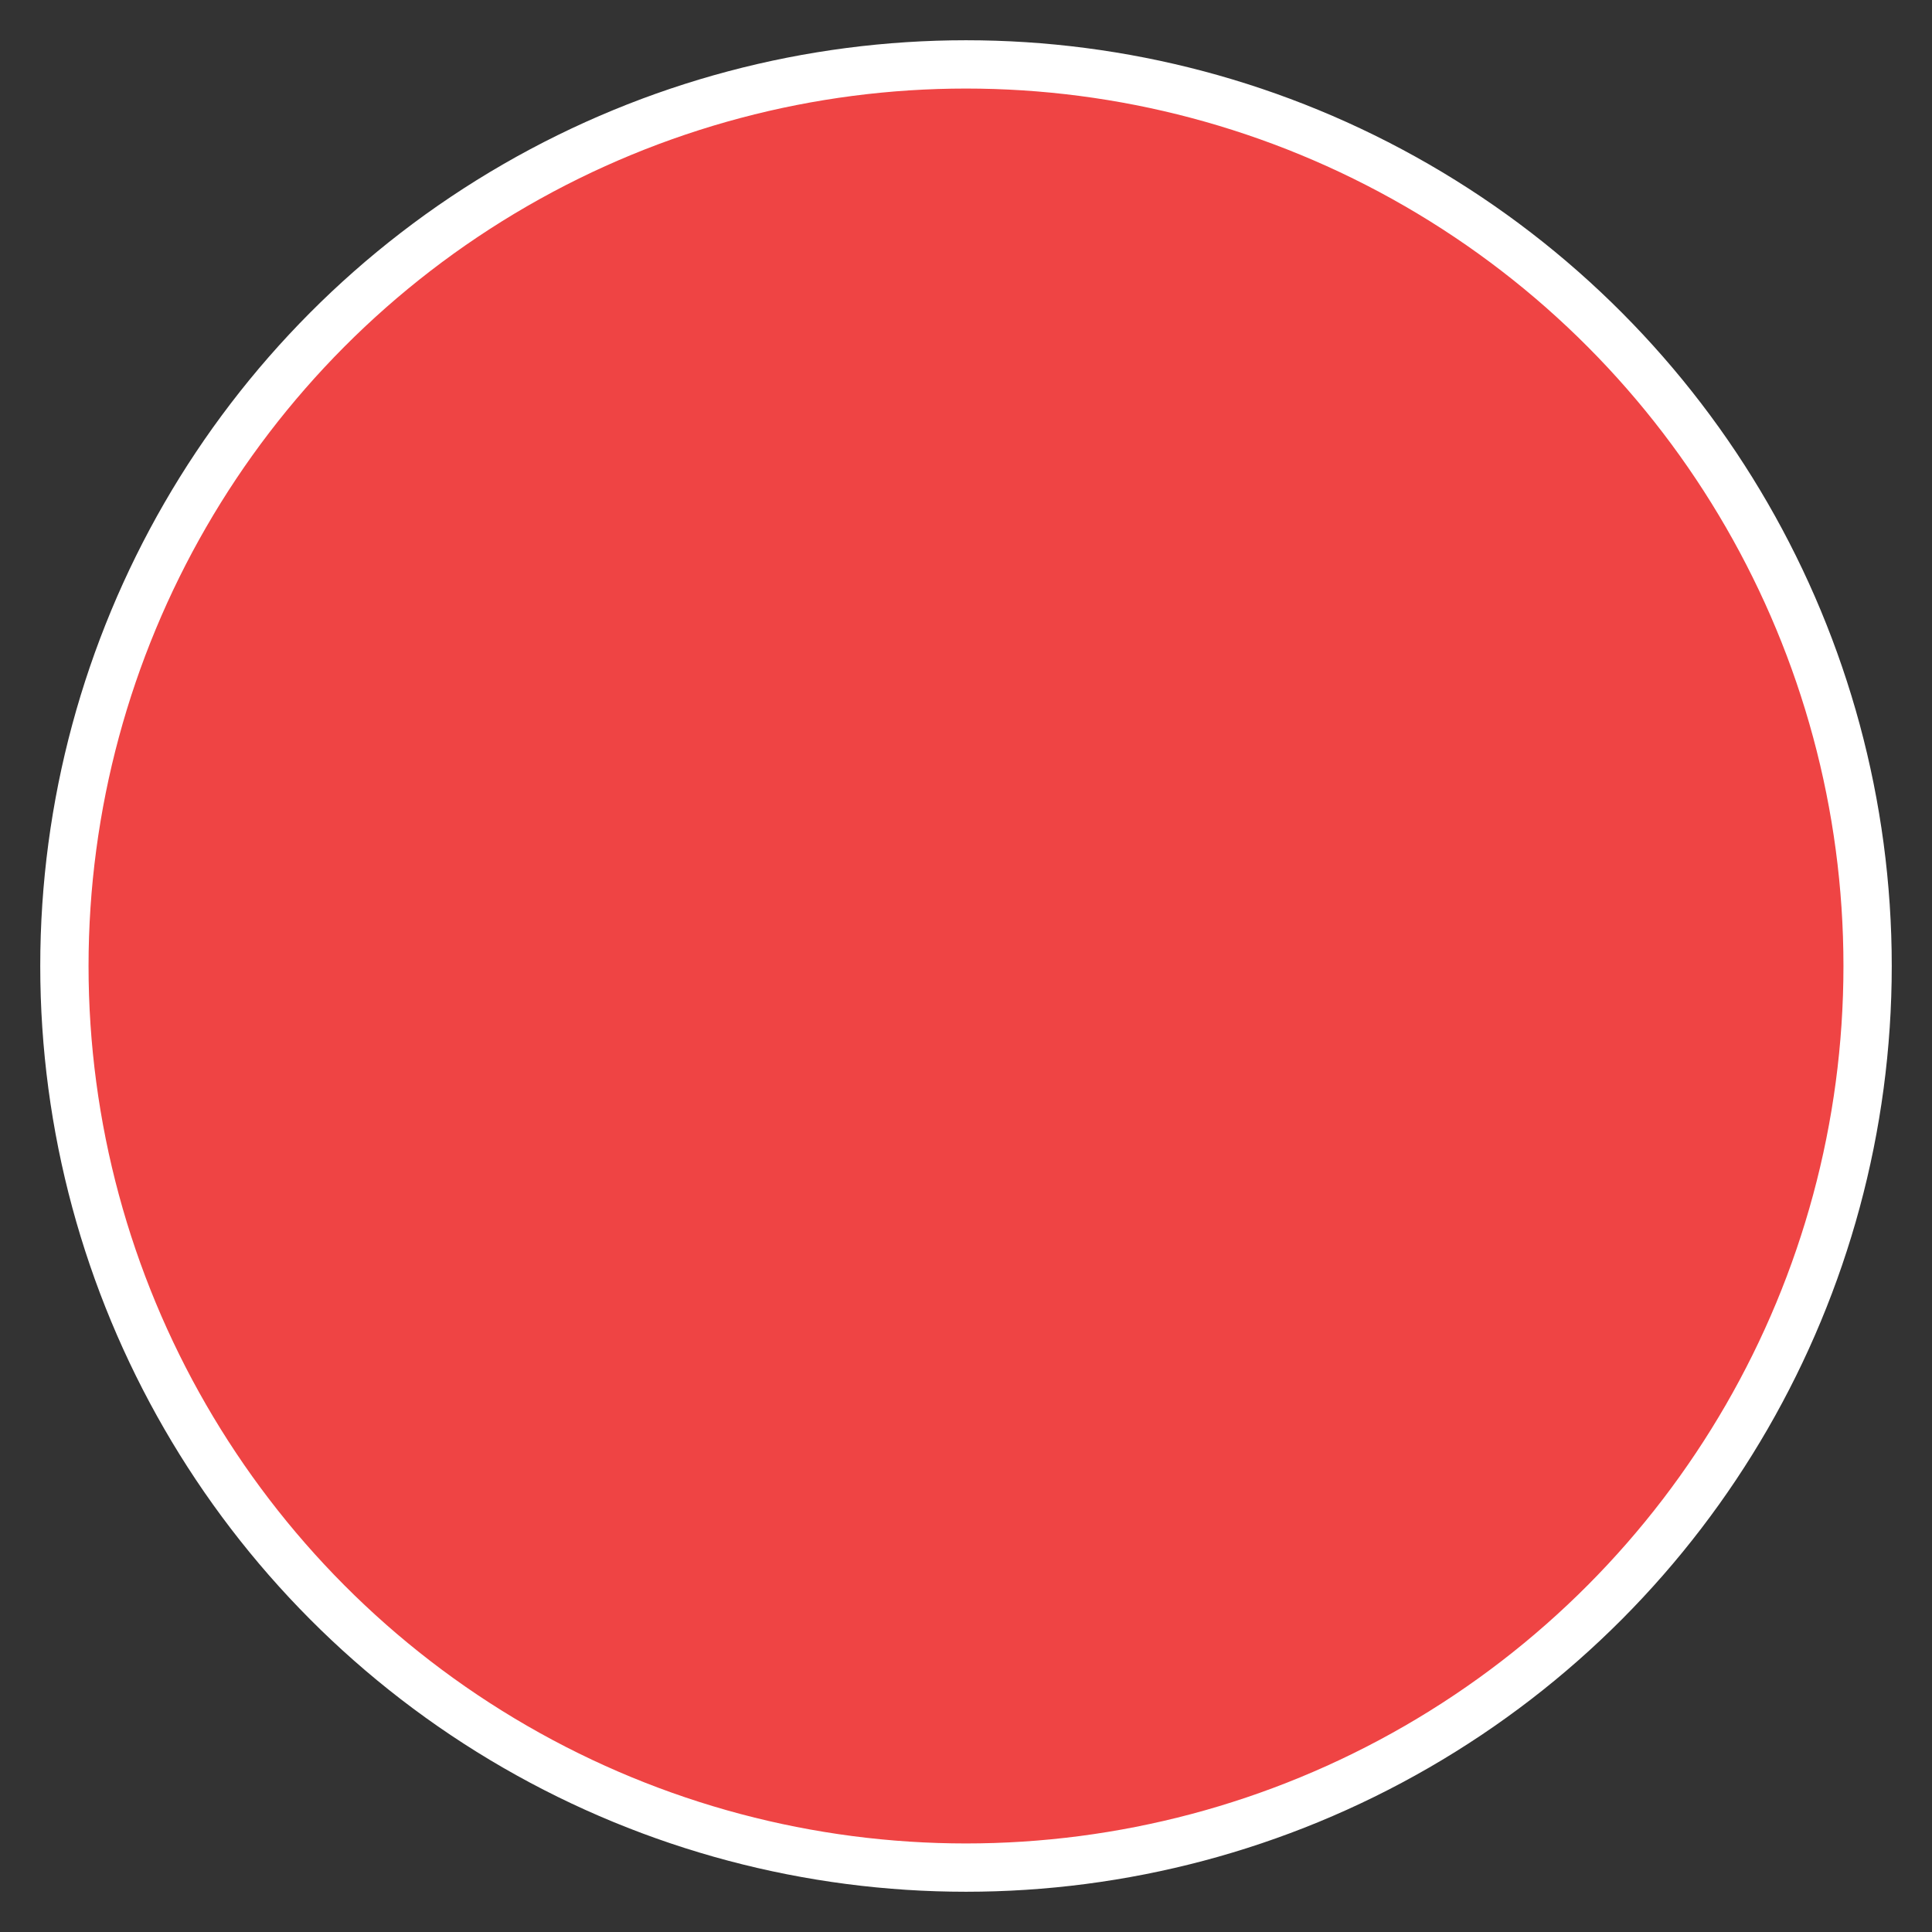 <svg width="120" height="120" xmlns="http://www.w3.org/2000/svg">
    <rect width="100%" height="100%" fill="#333333" stroke="none"/>
    <circle cx="60" cy="60" r="56" 
            fill="#EF4444" 
            stroke="#FFFFFF" 
            stroke-width="3"/>
    
</svg>